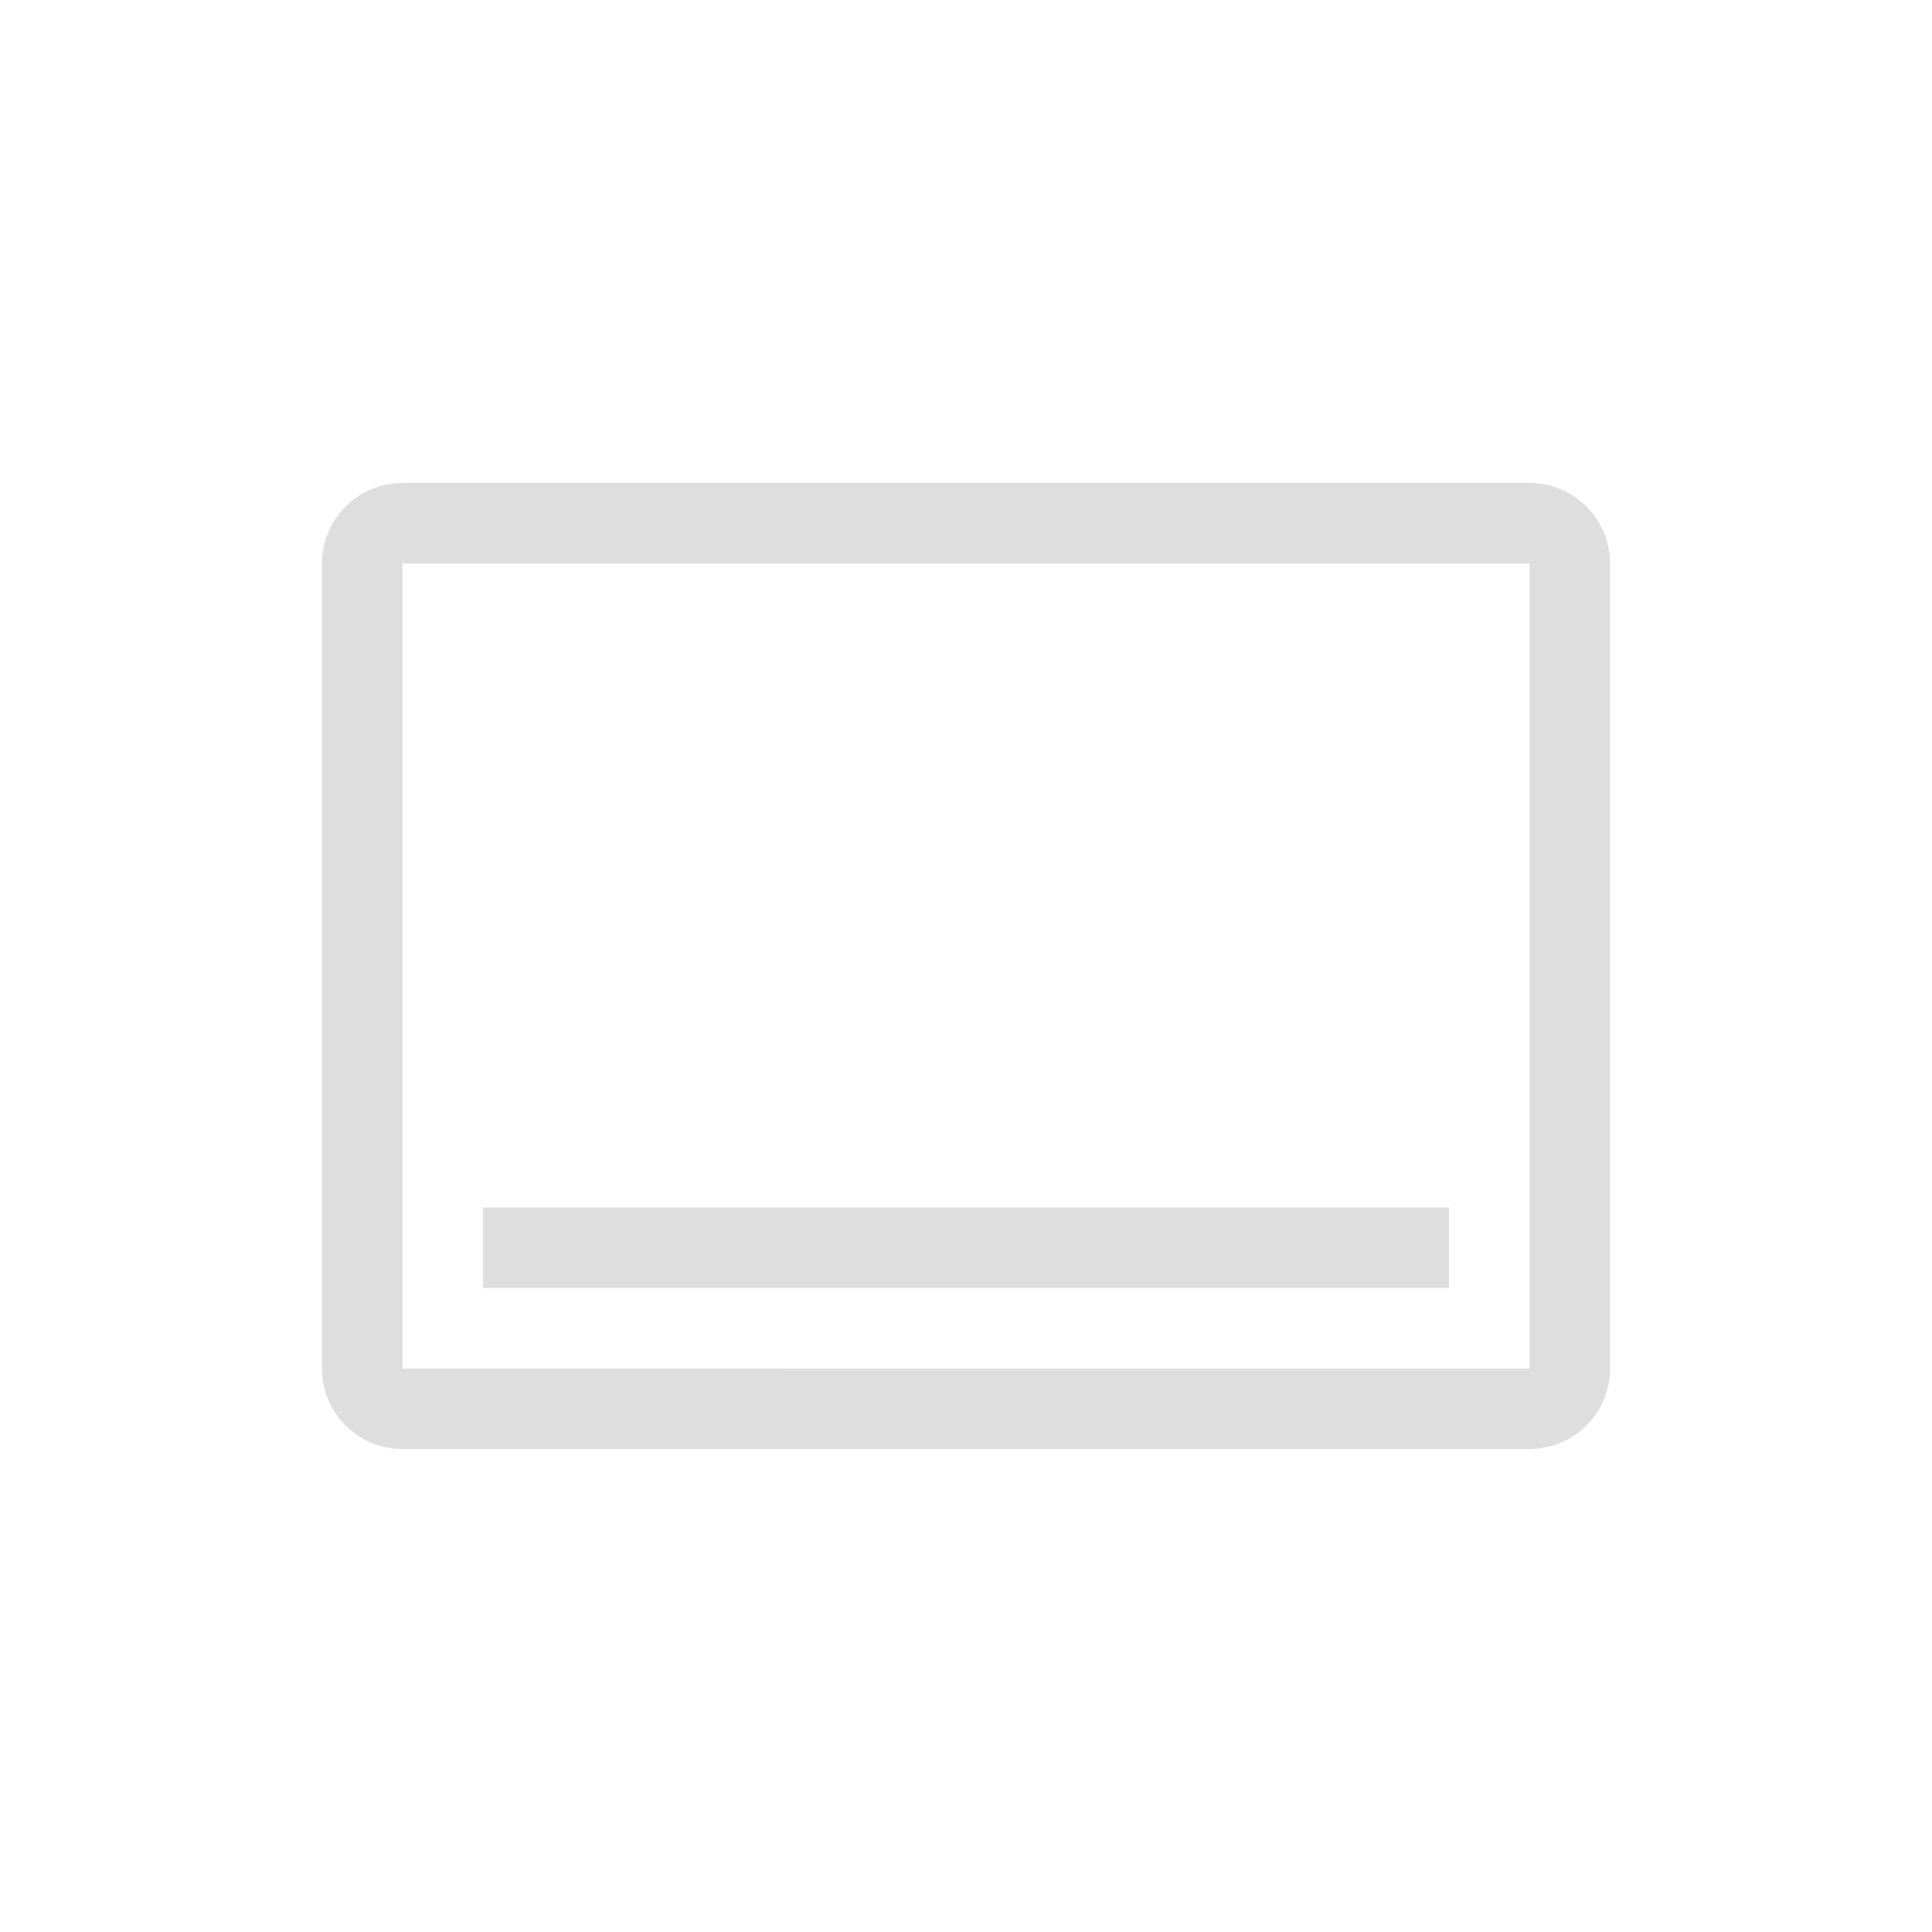 <svg xmlns="http://www.w3.org/2000/svg" width="24" height="24"><path fill="currentColor" d="M5 6c-.554 0-1 .446-1 1v10c0 .554.446 1 1 1h14c.554 0 1-.446 1-1V7c0-.554-.446-1-1-1zm0 1h14v10H5zm1 8v1h12v-1z" style="color:#dedede"/></svg>